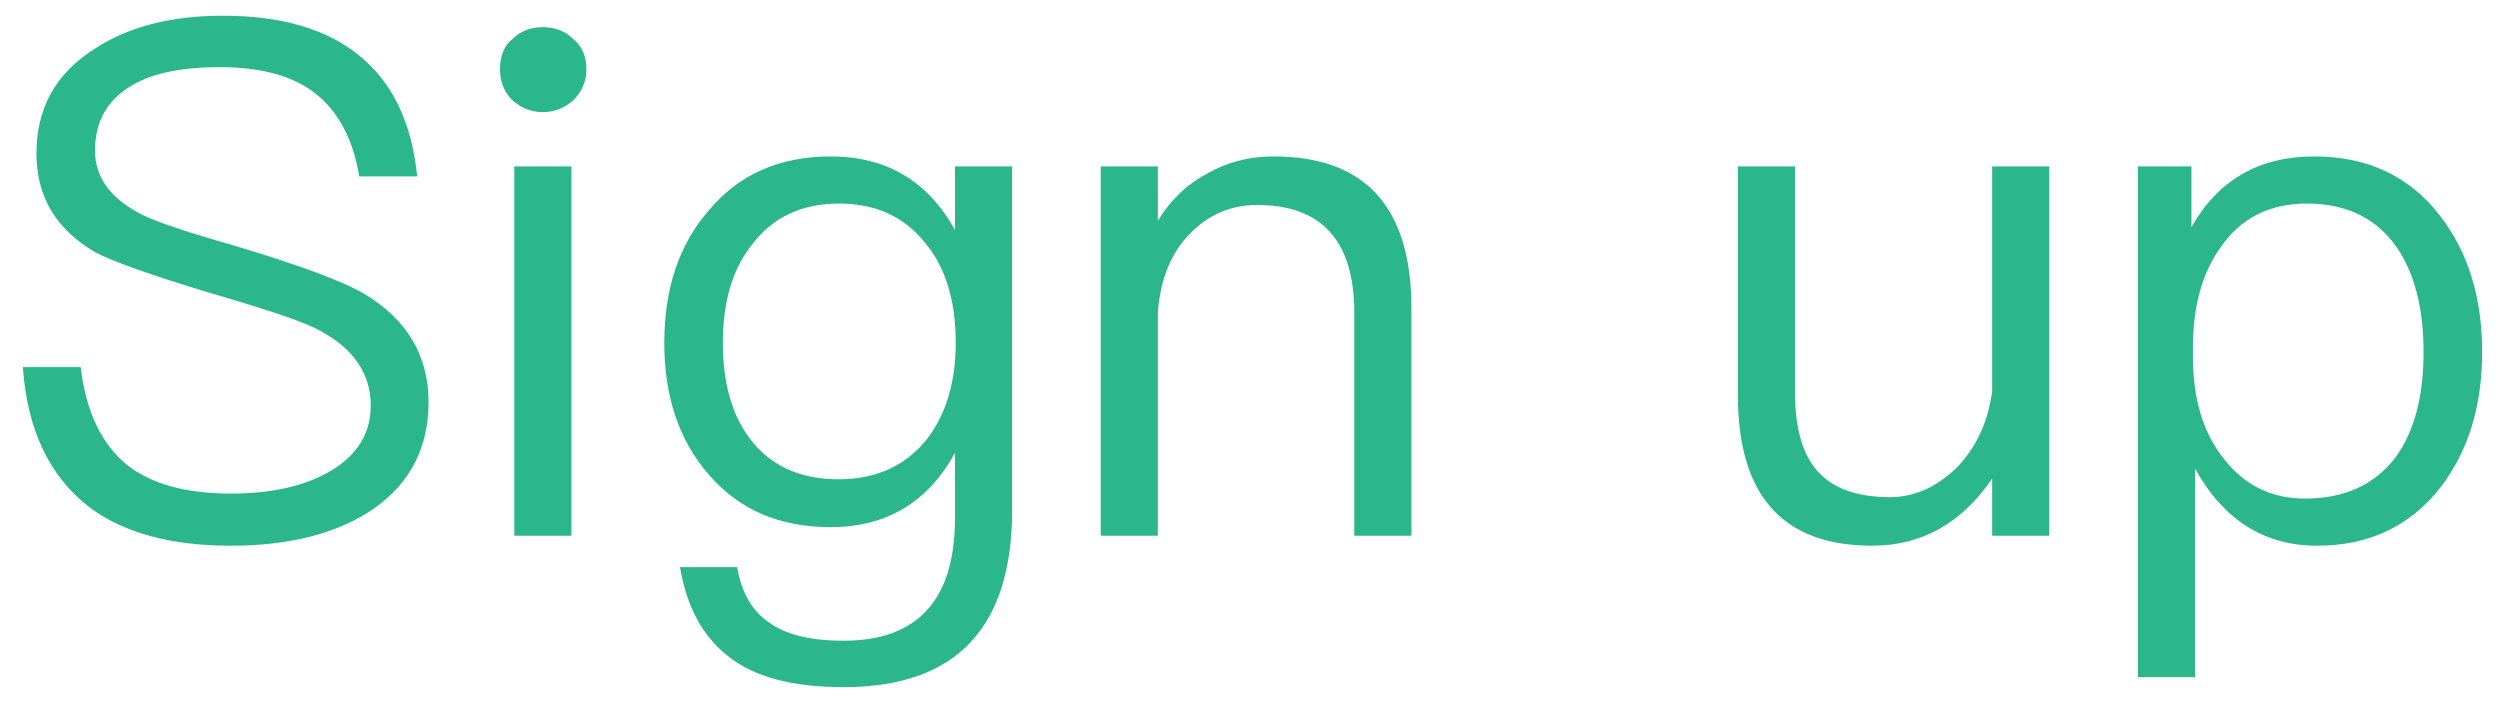 <?xml version="1.0" encoding="UTF-8"?>
<svg width="70px" height="20px" viewBox="0 0 70 20" version="1.1" xmlns="http://www.w3.org/2000/svg" xmlns:xlink="http://www.w3.org/1999/xlink">
    <!-- Generator: Sketch 49.3 (51167) - http://www.bohemiancoding.com/sketch -->
    <title>Sign up</title>
    <desc>Created with Sketch.</desc>
    <defs></defs>
    <g id="assets" stroke="none" stroke-width="1" fill="none" fill-rule="evenodd">
        <g id="立即注册" transform="translate(-7, -212)" fill="#2BB789">
            <path d="M17.04,213.54 C17.987,214.3 18.533,215.433 18.68,216.94 L17.06,216.94 C16.887,215.913 16.487,215.147 15.86,214.64 C15.233,214.133 14.333,213.88 13.16,213.88 C12.08,213.88 11.253,214.053 10.68,214.4 C10,214.8 9.66,215.407 9.66,216.22 C9.66,216.94 10.067,217.52 10.88,217.96 C11.227,218.16 12.1,218.46 13.5,218.86 C15.38,219.42 16.62,219.88 17.22,220.24 C18.407,220.96 19,221.967 19,223.26 C19,224.513 18.5,225.5 17.5,226.22 C16.487,226.927 15.14,227.28 13.46,227.28 C11.78,227.28 10.46,226.92 9.5,226.2 C8.38,225.333 7.76,224.027 7.64,222.28 L9.26,222.28 C9.407,223.52 9.84,224.433 10.56,225.02 C11.24,225.553 12.207,225.82 13.46,225.82 C14.633,225.82 15.58,225.6 16.3,225.16 C17.02,224.72 17.38,224.12 17.38,223.36 C17.38,222.467 16.907,221.767 15.96,221.26 C15.6,221.047 14.593,220.7 12.94,220.22 C11.26,219.713 10.167,219.327 9.66,219.06 C8.567,218.42 8.02,217.5 8.02,216.3 C8.02,215.047 8.547,214.08 9.6,213.4 C10.547,212.76 11.76,212.44 13.24,212.44 C14.867,212.44 16.133,212.807 17.04,213.54 Z M23.06,213.1 C23.3,213.3 23.42,213.58 23.42,213.94 C23.42,214.273 23.3,214.56 23.06,214.8 C22.807,215.027 22.52,215.14 22.2,215.14 C21.88,215.14 21.593,215.027 21.34,214.8 C21.113,214.573 21,214.287 21,213.94 C21,213.567 21.113,213.287 21.34,213.1 C21.567,212.873 21.853,212.76 22.2,212.76 C22.547,212.76 22.833,212.873 23.06,213.1 Z M21.4,216.66 L23,216.66 L23,227 L21.4,227 L21.4,216.66 Z M33.74,218.44 L33.74,216.66 L35.34,216.66 L35.34,226.28 C35.34,229.587 33.767,231.24 30.62,231.24 C29.207,231.24 28.14,230.96 27.42,230.4 C26.687,229.84 26.227,229 26.04,227.88 L27.64,227.88 C27.76,228.587 28.053,229.1 28.52,229.42 C28.987,229.767 29.687,229.94 30.62,229.94 C32.7,229.94 33.74,228.793 33.74,226.5 L33.74,224.68 C32.98,226.067 31.82,226.76 30.26,226.76 C28.82,226.76 27.68,226.267 26.84,225.28 C26.013,224.333 25.6,223.107 25.6,221.6 C25.6,220.08 26.013,218.847 26.84,217.9 C27.68,216.887 28.82,216.38 30.26,216.38 C31.82,216.38 32.98,217.067 33.74,218.44 Z M28.08,218.82 C27.52,219.5 27.24,220.427 27.24,221.6 C27.24,222.707 27.487,223.593 27.98,224.26 C28.553,225.033 29.387,225.42 30.48,225.42 C31.507,225.42 32.32,225.06 32.92,224.34 C33.48,223.633 33.76,222.72 33.76,221.6 C33.76,220.427 33.48,219.5 32.92,218.82 C32.333,218.073 31.527,217.7 30.5,217.7 C29.46,217.7 28.653,218.073 28.08,218.82 Z M46.52,220.64 L46.52,227 L44.92,227 L44.92,220.76 C44.92,218.747 44.013,217.74 42.2,217.74 C41.48,217.74 40.86,218 40.34,218.52 C39.793,219.067 39.487,219.813 39.42,220.76 L39.42,227 L37.82,227 L37.82,216.66 L39.42,216.66 L39.42,218.18 C39.78,217.593 40.24,217.153 40.8,216.86 C41.36,216.54 41.98,216.38 42.66,216.38 C45.233,216.38 46.52,217.8 46.52,220.64 Z M55.66,216.66 L57.26,216.66 L57.26,222.98 C57.26,223.98 57.467,224.713 57.88,225.18 C58.307,225.673 58.987,225.92 59.92,225.92 C60.587,225.92 61.2,225.653 61.76,225.12 C62.32,224.56 62.66,223.84 62.78,222.96 L62.78,216.66 L64.38,216.66 L64.38,227 L62.78,227 L62.78,225.4 C61.927,226.653 60.807,227.28 59.42,227.28 C56.913,227.28 55.66,225.873 55.66,223.06 L55.66,216.66 Z M75.32,218.04 C76.107,219.053 76.5,220.327 76.5,221.86 C76.5,223.367 76.113,224.627 75.34,225.64 C74.487,226.733 73.333,227.28 71.88,227.28 C70.4,227.28 69.26,226.56 68.46,225.12 L68.46,230.96 L66.86,230.96 L66.86,216.66 L68.36,216.66 L68.36,218.36 C69.107,217.04 70.253,216.38 71.8,216.38 C73.293,216.38 74.467,216.933 75.32,218.04 Z M69.18,218.92 C68.66,219.64 68.4,220.587 68.4,221.76 L68.4,221.96 C68.4,223.173 68.693,224.14 69.28,224.86 C69.853,225.593 70.607,225.96 71.54,225.96 C72.647,225.96 73.493,225.573 74.08,224.8 C74.6,224.08 74.86,223.1 74.86,221.86 C74.86,220.647 74.613,219.673 74.12,218.94 C73.547,218.113 72.707,217.7 71.6,217.7 C70.547,217.7 69.74,218.107 69.18,218.92 Z" id="Sign-up"></path>
        </g>
    </g>
</svg>